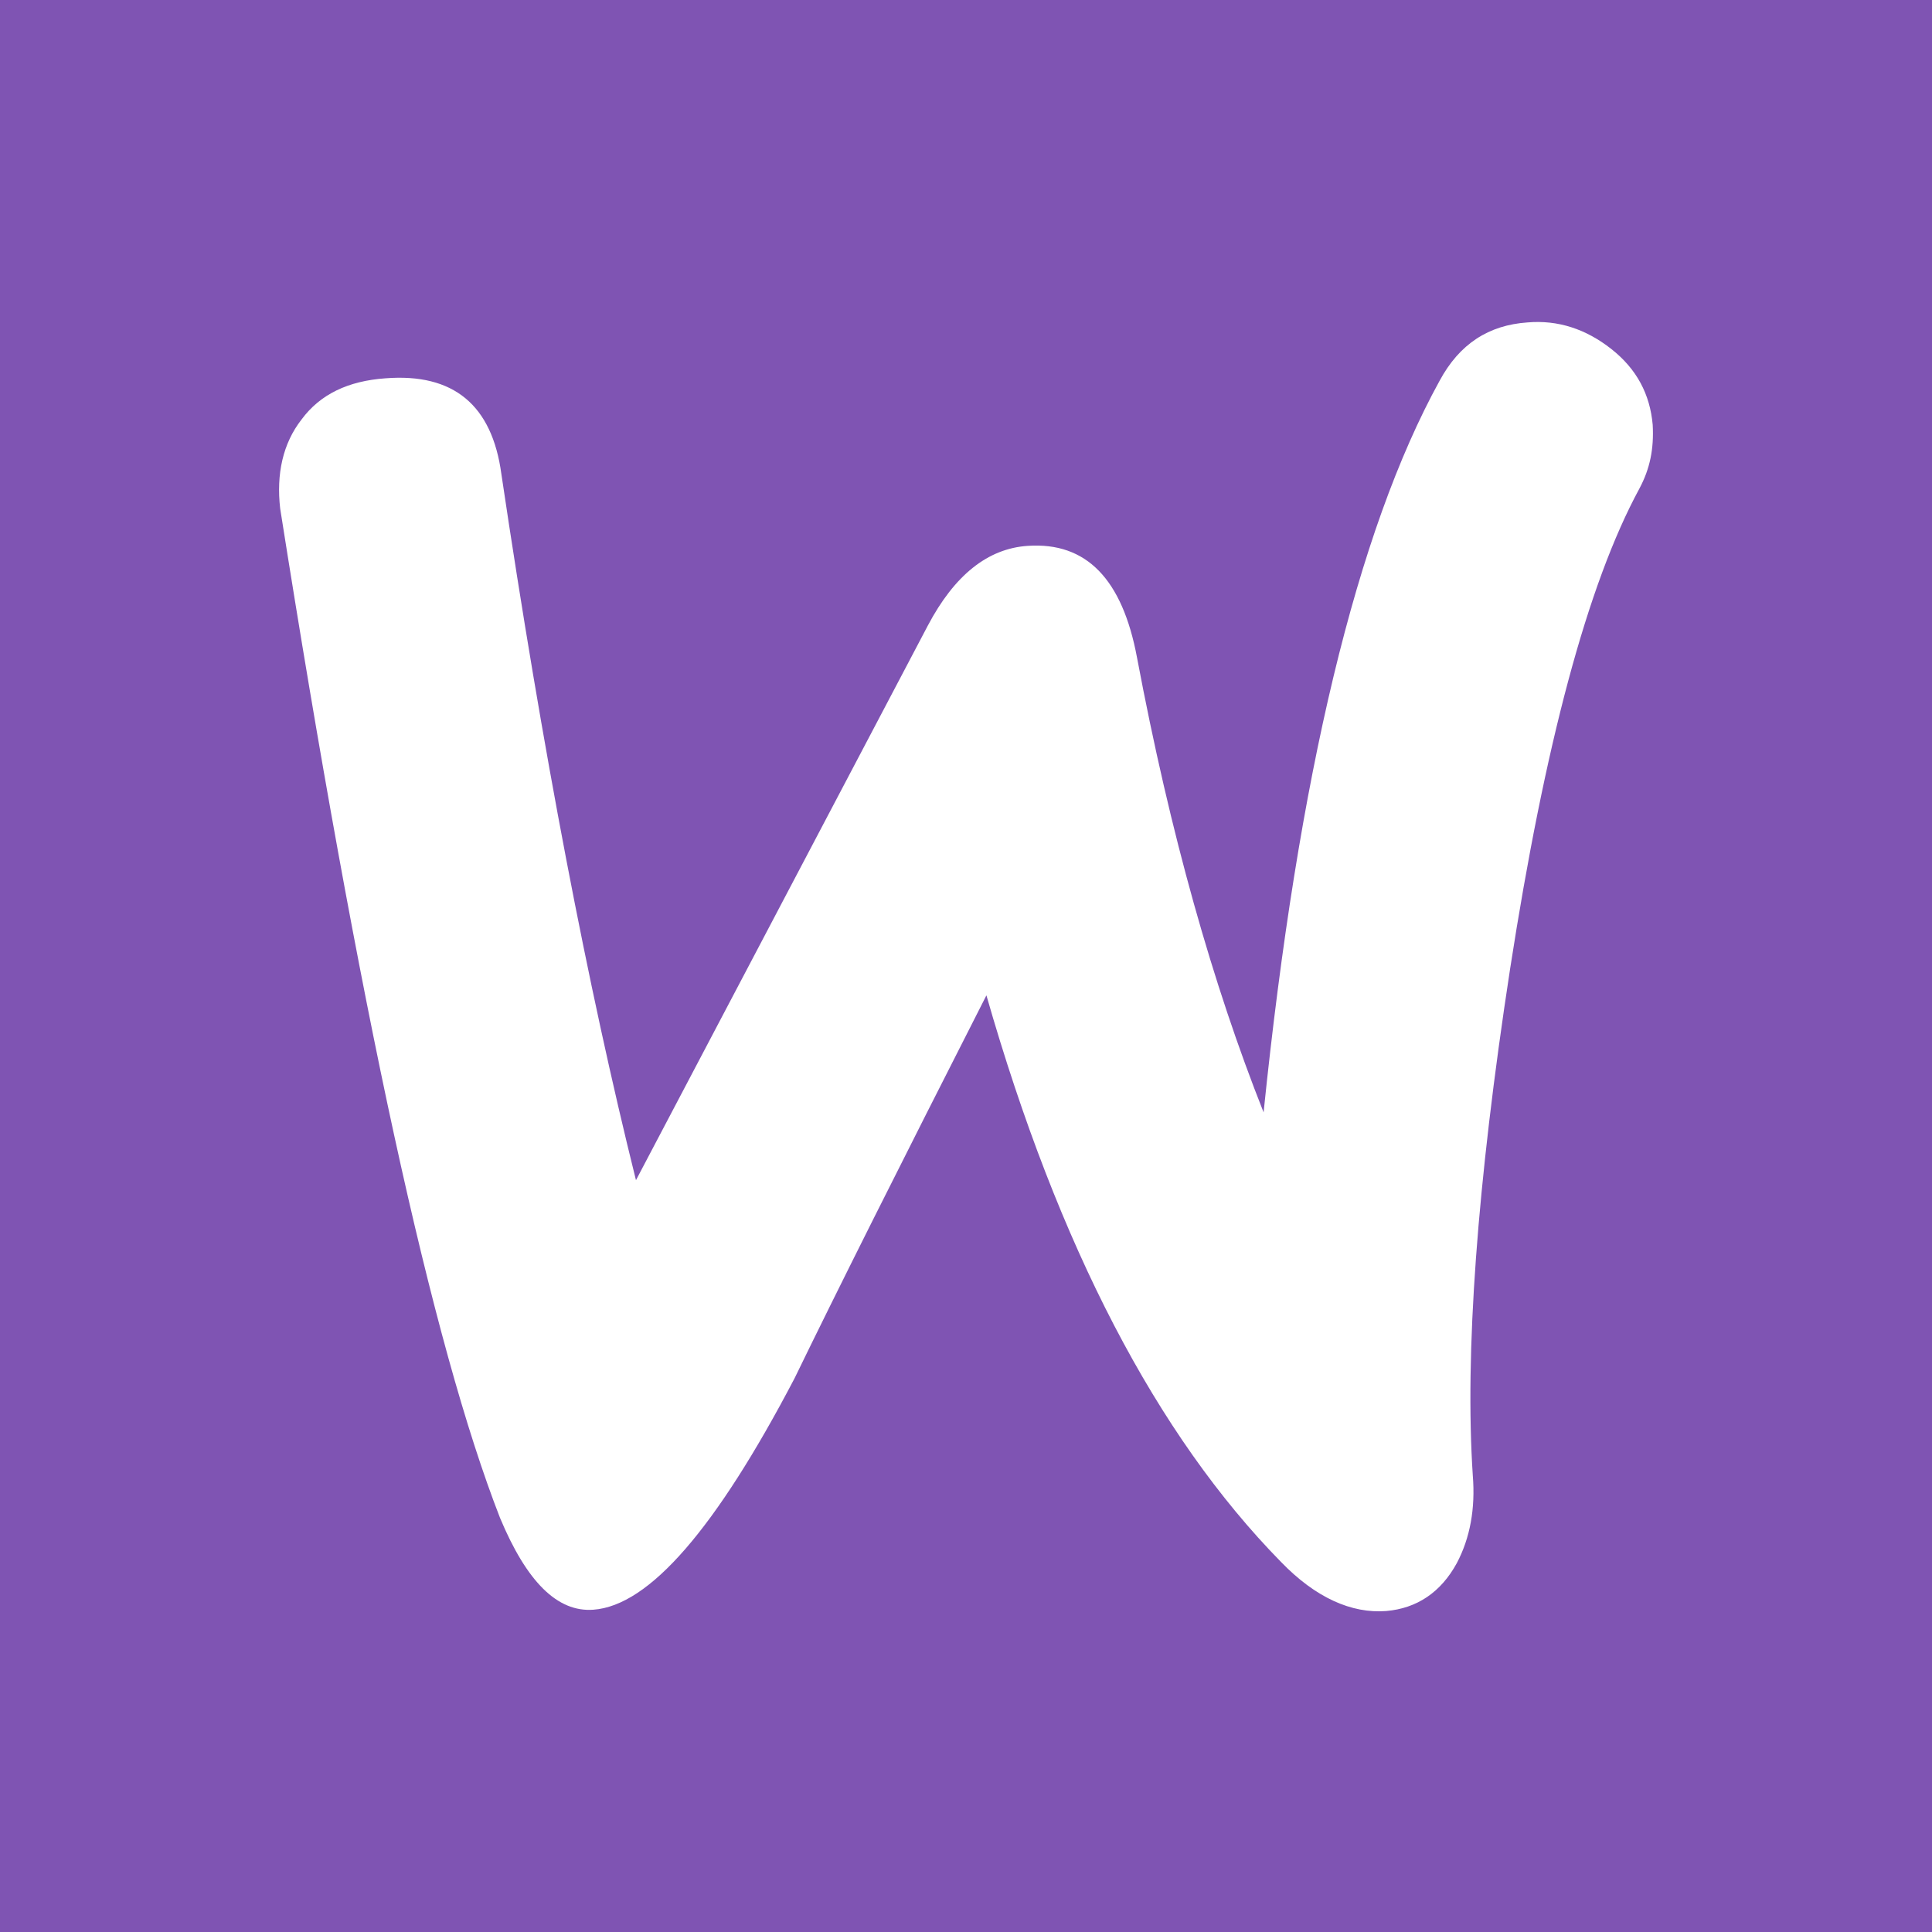 <svg viewBox="0 0 90 90" xmlns="http://www.w3.org/2000/svg"><g fill="none" fill-rule="evenodd"><path fill="#7F54B3" d="M0 0h90v90H0z"/><path d="M17.956 17.623c-1.738.123-3.042.743-3.91 1.92-.87 1.115-1.18 2.54-.994 4.15 3.662 23.231 7.076 38.904 10.242 47.019 1.242 2.973 2.67 4.398 4.345 4.275 2.608-.187 5.711-3.78 9.374-10.78 1.924-3.964 4.904-9.911 8.938-17.84 3.352 11.707 7.946 20.504 13.719 26.39 1.614 1.672 3.29 2.415 4.903 2.291 1.429-.124 2.546-.867 3.29-2.23.621-1.177.87-2.54.745-4.089-.372-5.637.187-13.504 1.739-23.602 1.613-10.407 3.6-17.903 6.02-22.363.497-.929.683-1.858.622-2.973-.125-1.425-.745-2.602-1.925-3.531-1.179-.93-2.483-1.363-3.91-1.24-1.8.125-3.166.992-4.097 2.726-3.849 7-6.58 18.337-8.194 34.072-2.359-5.947-4.346-12.947-5.897-21.186-.683-3.655-2.359-5.39-5.09-5.204-1.863.124-3.414 1.363-4.656 3.717L29.626 54.977c-2.235-8.982-4.345-19.947-6.27-32.894-.434-3.221-2.234-4.708-5.4-4.46Z" fill="#FFF"/></g></svg>